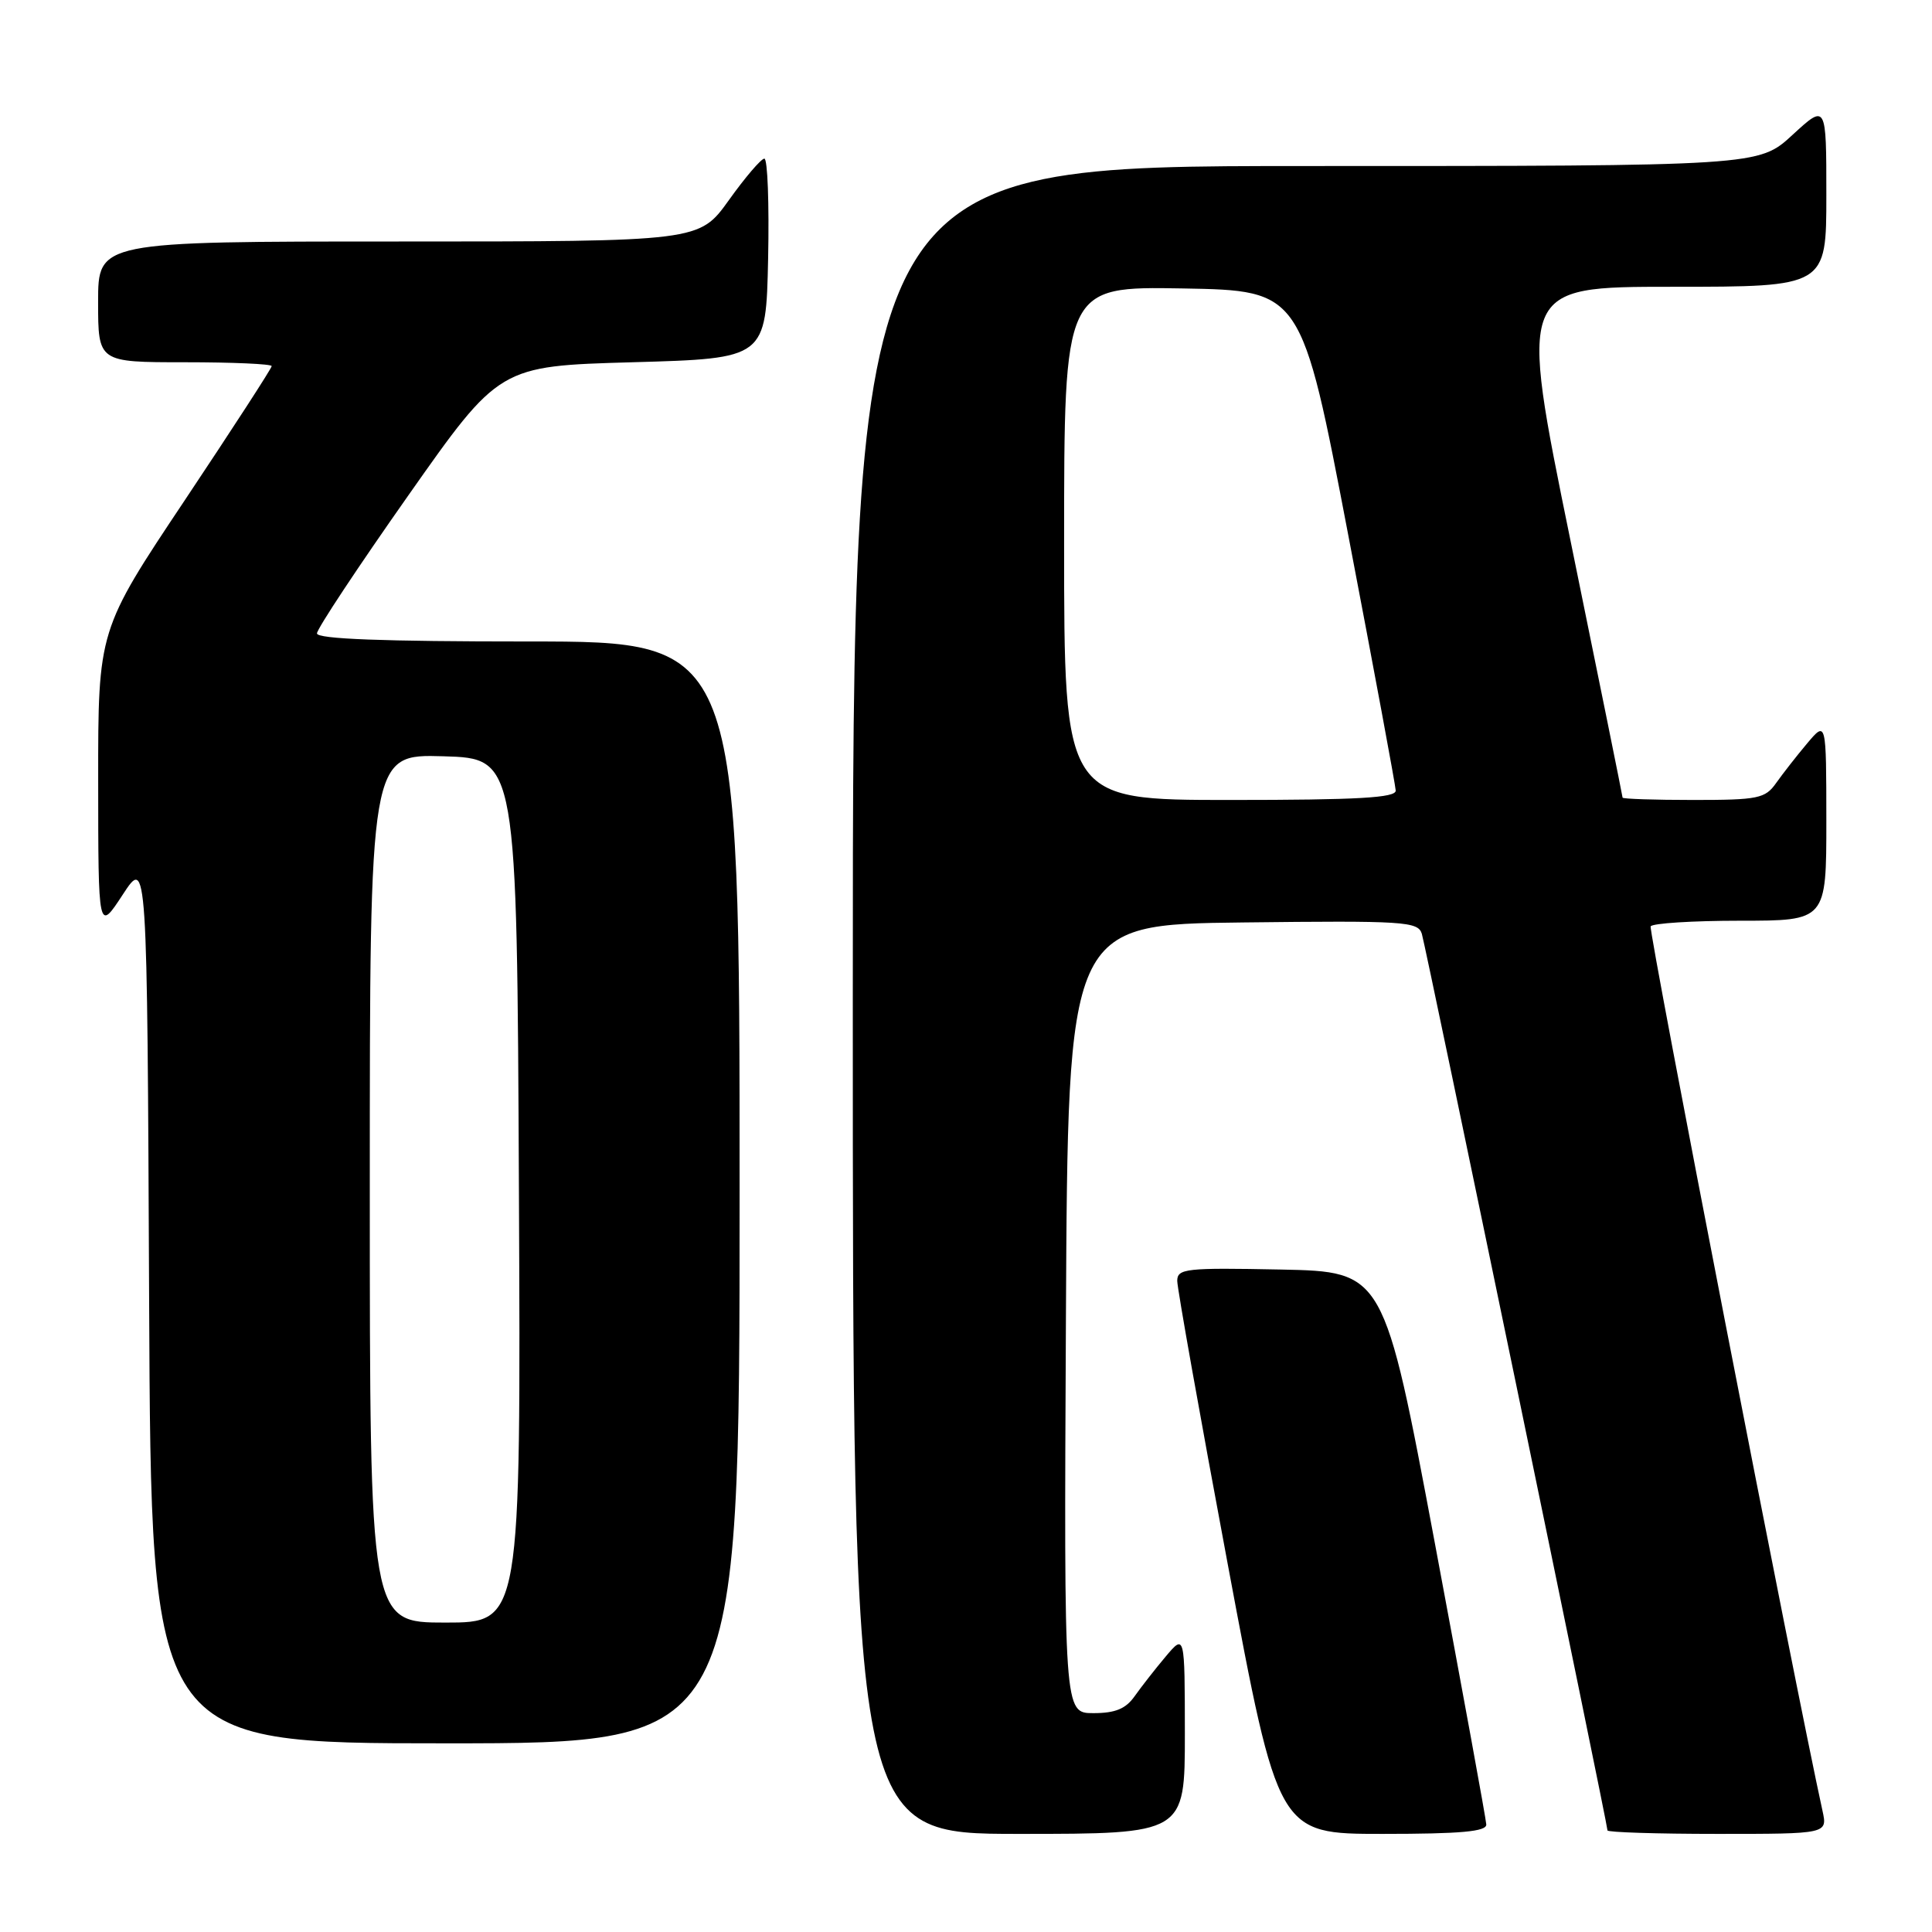 <?xml version="1.0" encoding="UTF-8" standalone="no"?>
<!DOCTYPE svg PUBLIC "-//W3C//DTD SVG 1.1//EN" "http://www.w3.org/Graphics/SVG/1.1/DTD/svg11.dtd" >
<svg xmlns="http://www.w3.org/2000/svg" xmlns:xlink="http://www.w3.org/1999/xlink" version="1.1" viewBox="0 0 256 256">
 <g >
 <path fill="currentColor"
d=" M 157.00 229.75 C 156.99 216.50 156.99 216.50 154.46 219.50 C 153.07 221.15 151.23 223.51 150.35 224.75 C 149.17 226.43 147.78 227.00 144.88 227.00 C 140.98 227.00 140.98 227.00 141.24 174.75 C 141.50 122.50 141.50 122.50 164.68 122.23 C 186.10 121.98 187.89 122.10 188.40 123.73 C 188.94 125.50 213.00 241.68 213.00 242.54 C 213.00 242.79 219.56 243.00 227.58 243.00 C 242.16 243.00 242.16 243.00 241.49 239.94 C 237.87 223.46 218.41 123.32 218.72 122.75 C 218.94 122.34 224.27 122.00 230.56 122.00 C 242.00 122.00 242.00 122.00 242.00 108.75 C 241.99 95.50 241.99 95.50 239.46 98.50 C 238.07 100.15 236.23 102.51 235.35 103.75 C 233.90 105.81 232.98 106.00 224.38 106.00 C 219.22 106.00 215.00 105.86 215.00 105.69 C 215.00 105.52 211.90 90.22 208.11 71.69 C 201.22 38.00 201.22 38.00 221.61 38.00 C 242.00 38.00 242.00 38.00 242.00 25.87 C 242.00 13.75 242.00 13.75 237.52 17.87 C 233.04 22.00 233.04 22.00 173.02 22.00 C 113.00 22.00 113.00 22.00 113.00 132.50 C 113.00 243.00 113.00 243.00 135.00 243.00 C 157.00 243.00 157.00 243.00 157.00 229.75 Z  M 196.94 241.75 C 196.91 241.06 193.84 224.30 190.13 204.50 C 183.38 168.50 183.38 168.50 169.69 168.22 C 157.13 167.97 156.00 168.09 155.99 169.72 C 155.99 170.70 159.00 187.59 162.68 207.25 C 169.37 243.00 169.37 243.00 183.18 243.00 C 193.60 243.00 196.99 242.69 196.94 241.75 Z  M 98.00 158.00 C 98.00 85.00 98.00 85.00 70.00 85.00 C 50.70 85.00 42.00 84.67 42.00 83.93 C 42.00 83.33 47.44 75.12 54.08 65.68 C 66.16 48.50 66.16 48.50 83.83 48.00 C 101.50 47.50 101.50 47.50 101.78 34.25 C 101.93 26.96 101.71 21.01 101.28 21.02 C 100.85 21.03 98.73 23.51 96.58 26.52 C 92.65 32.00 92.65 32.00 52.83 32.00 C 13.00 32.00 13.00 32.00 13.00 40.00 C 13.00 48.00 13.00 48.00 24.50 48.00 C 30.82 48.00 36.00 48.23 36.00 48.51 C 36.00 48.80 30.82 56.78 24.50 66.26 C 13.00 83.49 13.00 83.49 13.01 103.50 C 13.02 123.50 13.02 123.50 16.26 118.55 C 19.50 113.59 19.50 113.59 19.76 172.30 C 20.02 231.00 20.02 231.00 59.01 231.00 C 98.00 231.00 98.00 231.00 98.00 158.00 Z  M 141.00 71.97 C 141.00 37.95 141.00 37.95 156.73 38.22 C 172.46 38.50 172.46 38.50 178.67 71.00 C 182.09 88.88 184.91 104.06 184.94 104.75 C 184.99 105.71 179.97 106.00 163.00 106.00 C 141.00 106.00 141.00 106.00 141.00 71.97 Z  M 49.00 157.46 C 49.00 99.93 49.00 99.93 58.75 100.21 C 68.50 100.50 68.50 100.50 68.76 157.75 C 69.02 215.00 69.02 215.00 59.01 215.00 C 49.00 215.00 49.00 215.00 49.00 157.46 Z "/>
</g>
</svg>
